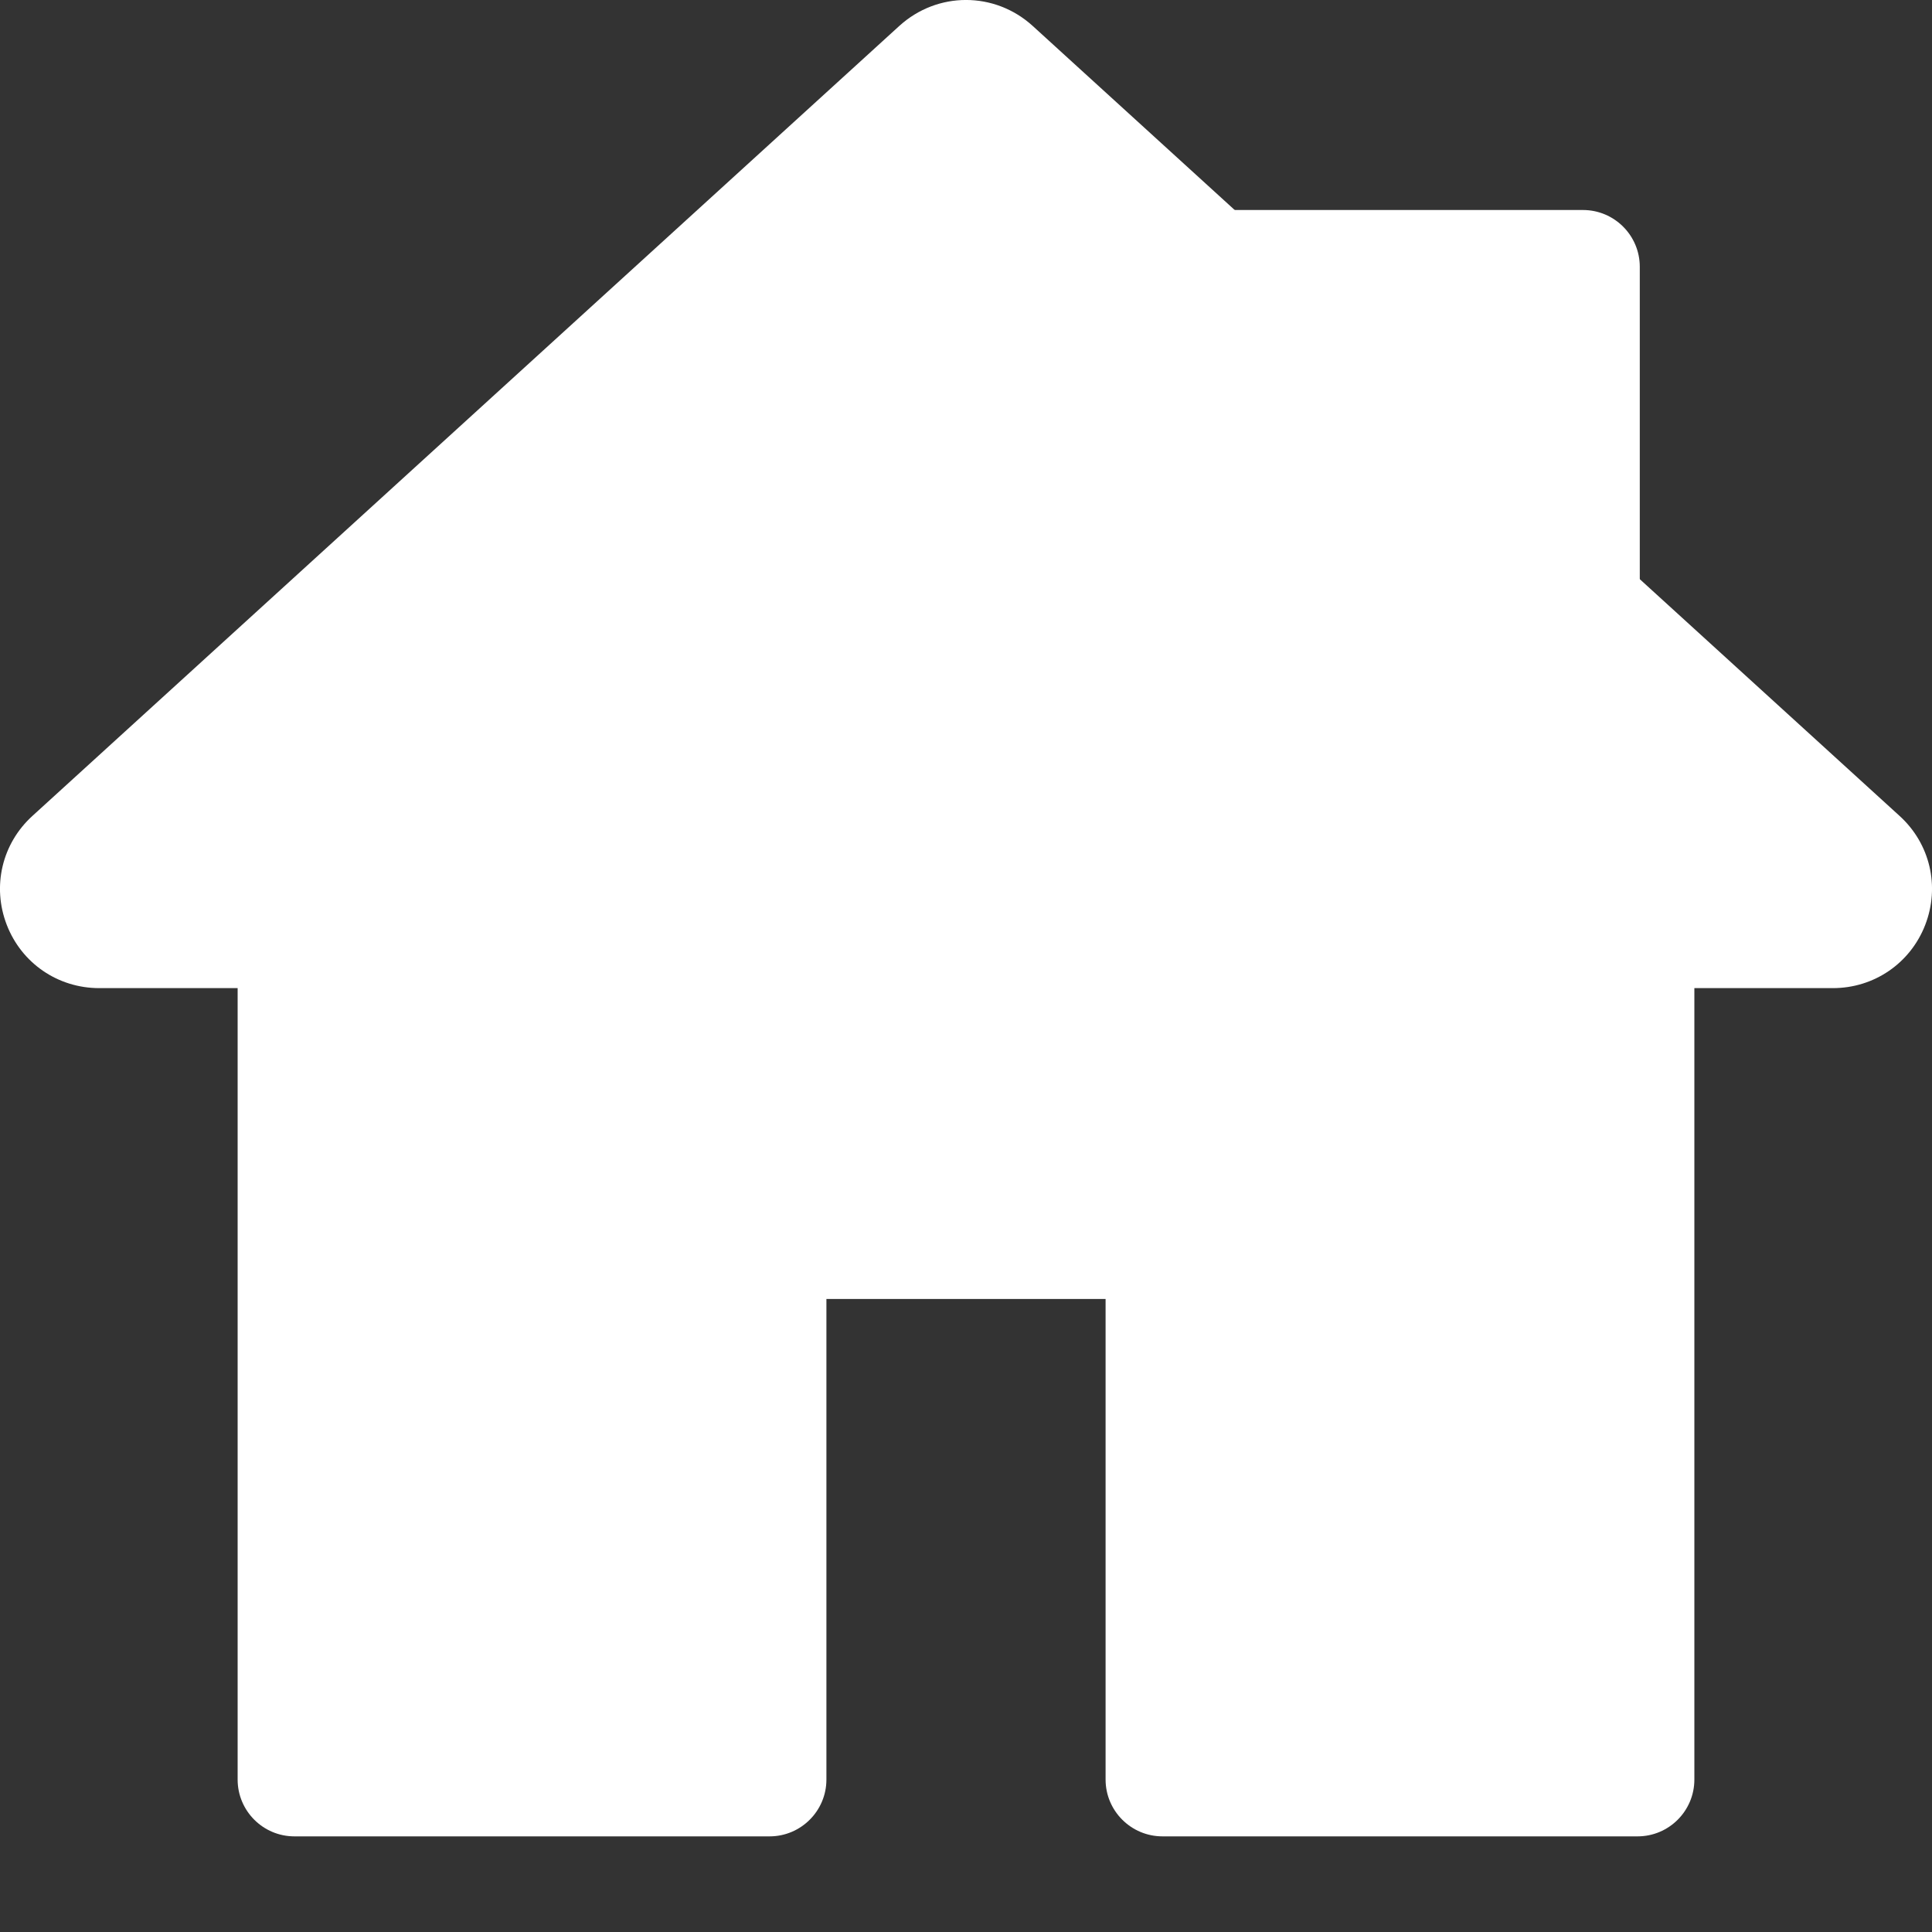 <svg width="20" height="20" viewBox="0 0 20 20" fill="none" xmlns="http://www.w3.org/2000/svg">
<rect x="0" y="0" width="20" height="20" fill="#333333" stroke="none"/>
<path d="M16.387 2.174H12.437L16.975 6.3V2.762C16.975 2.437 16.711 2.174 16.387 2.174Z" fill="white"/>
<path d="M19.664 8.446L10.691 0.269C10.297 -0.09 9.703 -0.09 9.309 0.269L0.336 8.446C0.02 8.733 -0.084 9.176 0.07 9.574C0.224 9.972 0.6 10.229 1.027 10.229H2.46V18.422C2.46 18.746 2.723 19.01 3.048 19.01H7.967C8.291 19.01 8.555 18.746 8.555 18.422V13.447H11.445V18.422C11.445 18.746 11.709 19.01 12.034 19.01H16.952C17.277 19.01 17.54 18.746 17.54 18.422V10.229H18.974C19.4 10.229 19.776 9.972 19.93 9.574C20.084 9.176 19.98 8.733 19.664 8.446Z" fill="white"/>
</svg>

